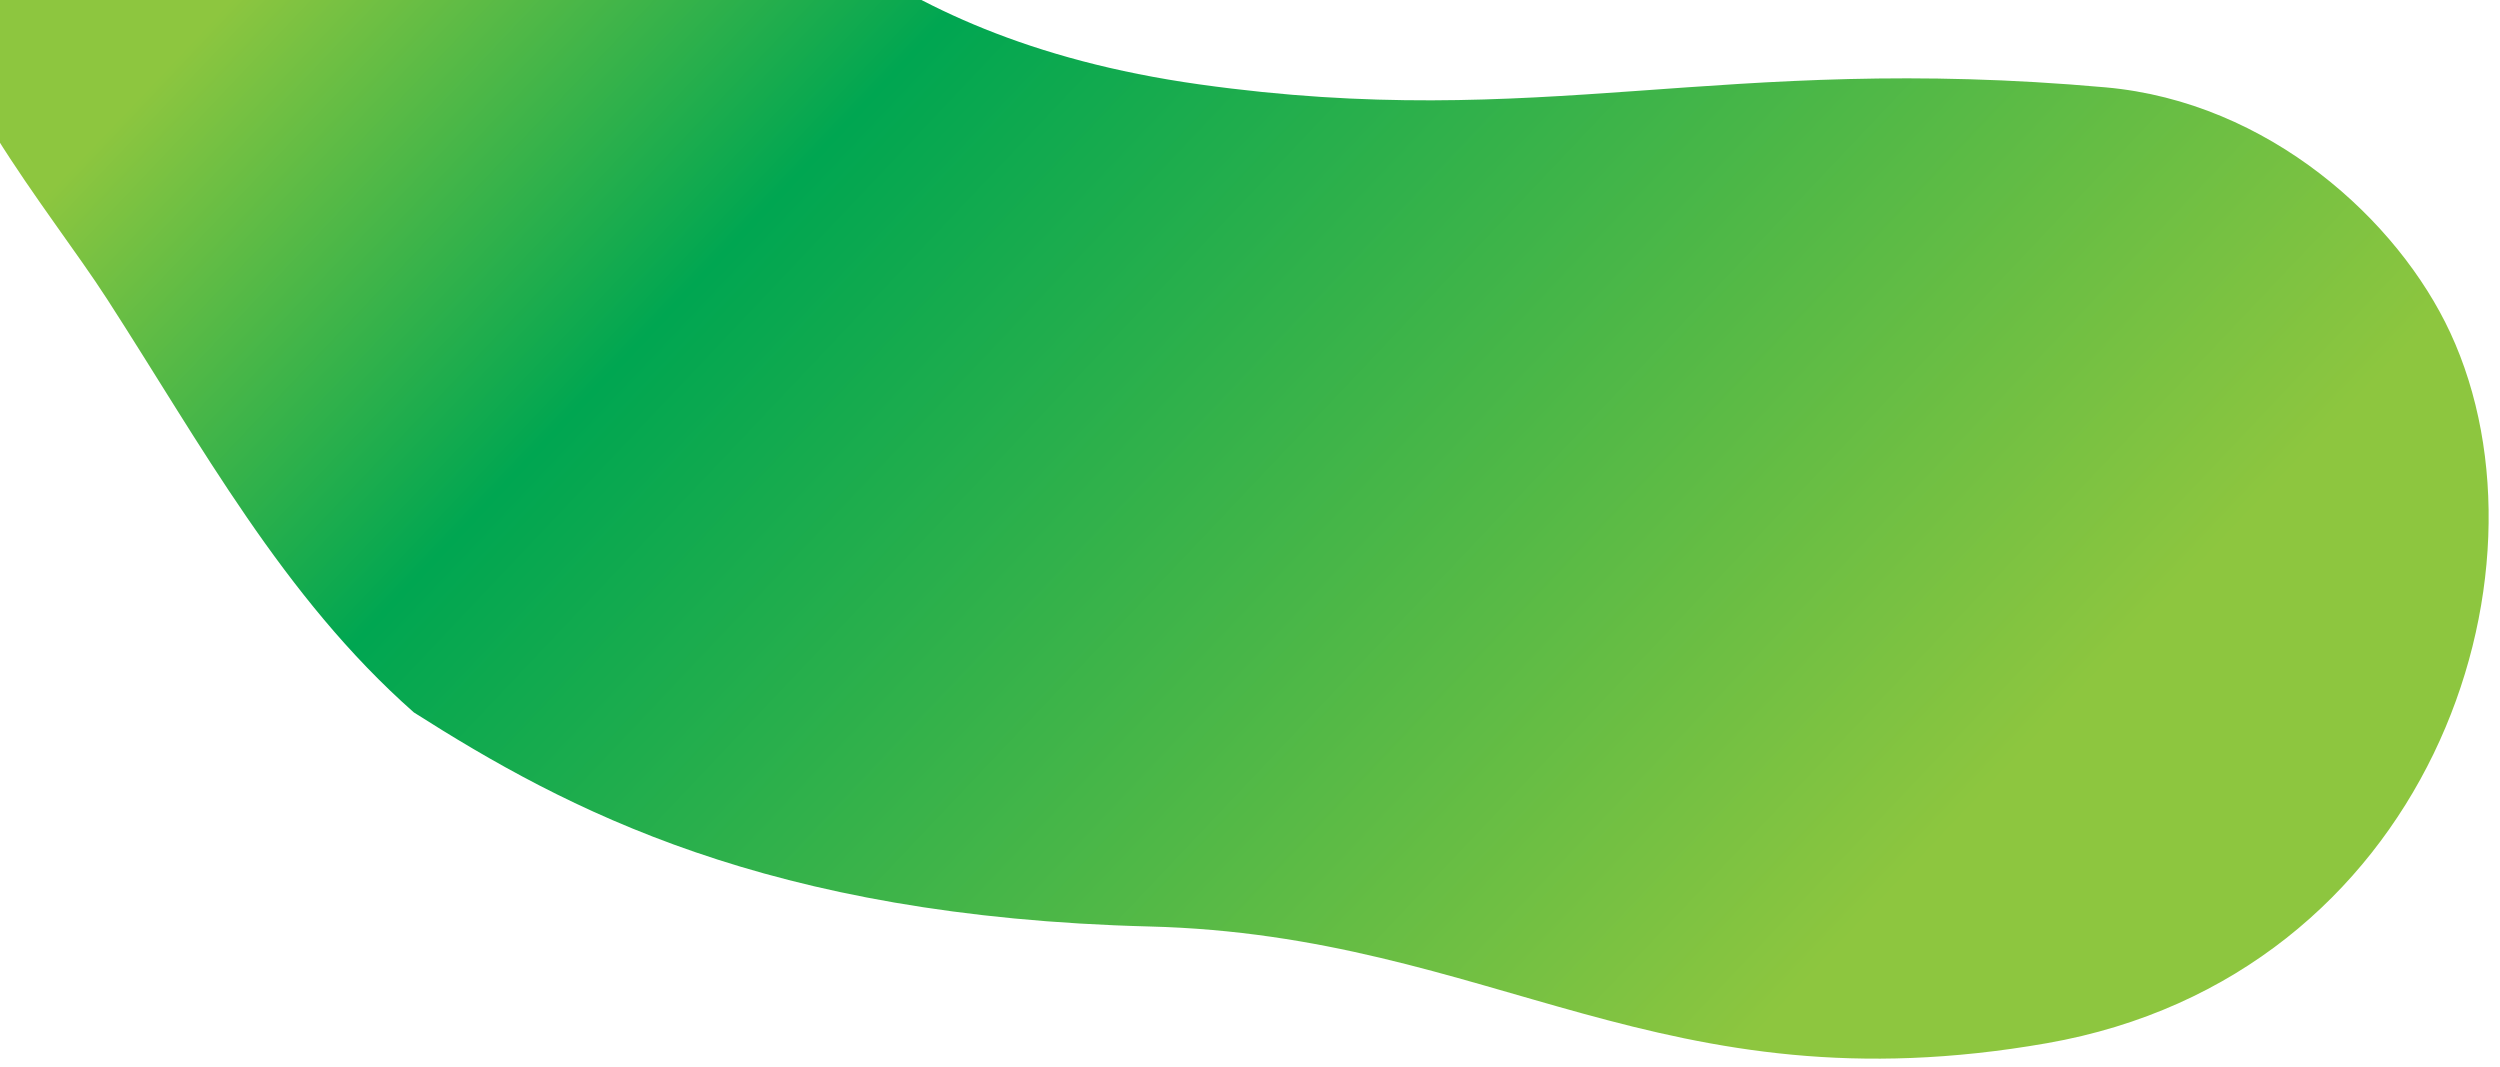 <svg width="675" height="288" viewBox="0 0 675 288" fill="none" xmlns="http://www.w3.org/2000/svg">
<path d="M568.537 23.589C463.699 14.219 416.788 35.82 323.836 22.781C231.74 9.867 203.624 -36.544 180.511 -52.617C146.047 -76.553 118.21 -112.606 70.689 -113.375C58.175 -113.522 10.734 -117.485 -9.867 -81.999C-23.822 -57.845 -20.819 -40.966 -19.8 -12.03C-18.74 19.474 12.78 55.77 28.959 80.818C54.329 120.108 76.428 161.202 111.746 192.356C152.871 218.509 206.974 247.53 310.391 250.152C403.31 252.508 448.441 299.927 552.659 281.663C655.46 263.625 691.959 155.291 661.581 89.842C647.562 59.613 612.678 27.543 568.537 23.589Z" fill="url(#paint0_linear)"/>
<defs>
<linearGradient id="paint0_linear" x1="495" y1="258" x2="137.89" y2="-79.918" gradientUnits="userSpaceOnUse">
<stop stop-color="#8DC63F"/>
<stop offset="0.708" stop-color="#00A651"/>
<stop offset="1" stop-color="#8DC63F"/>
</linearGradient>
</defs>
</svg>
